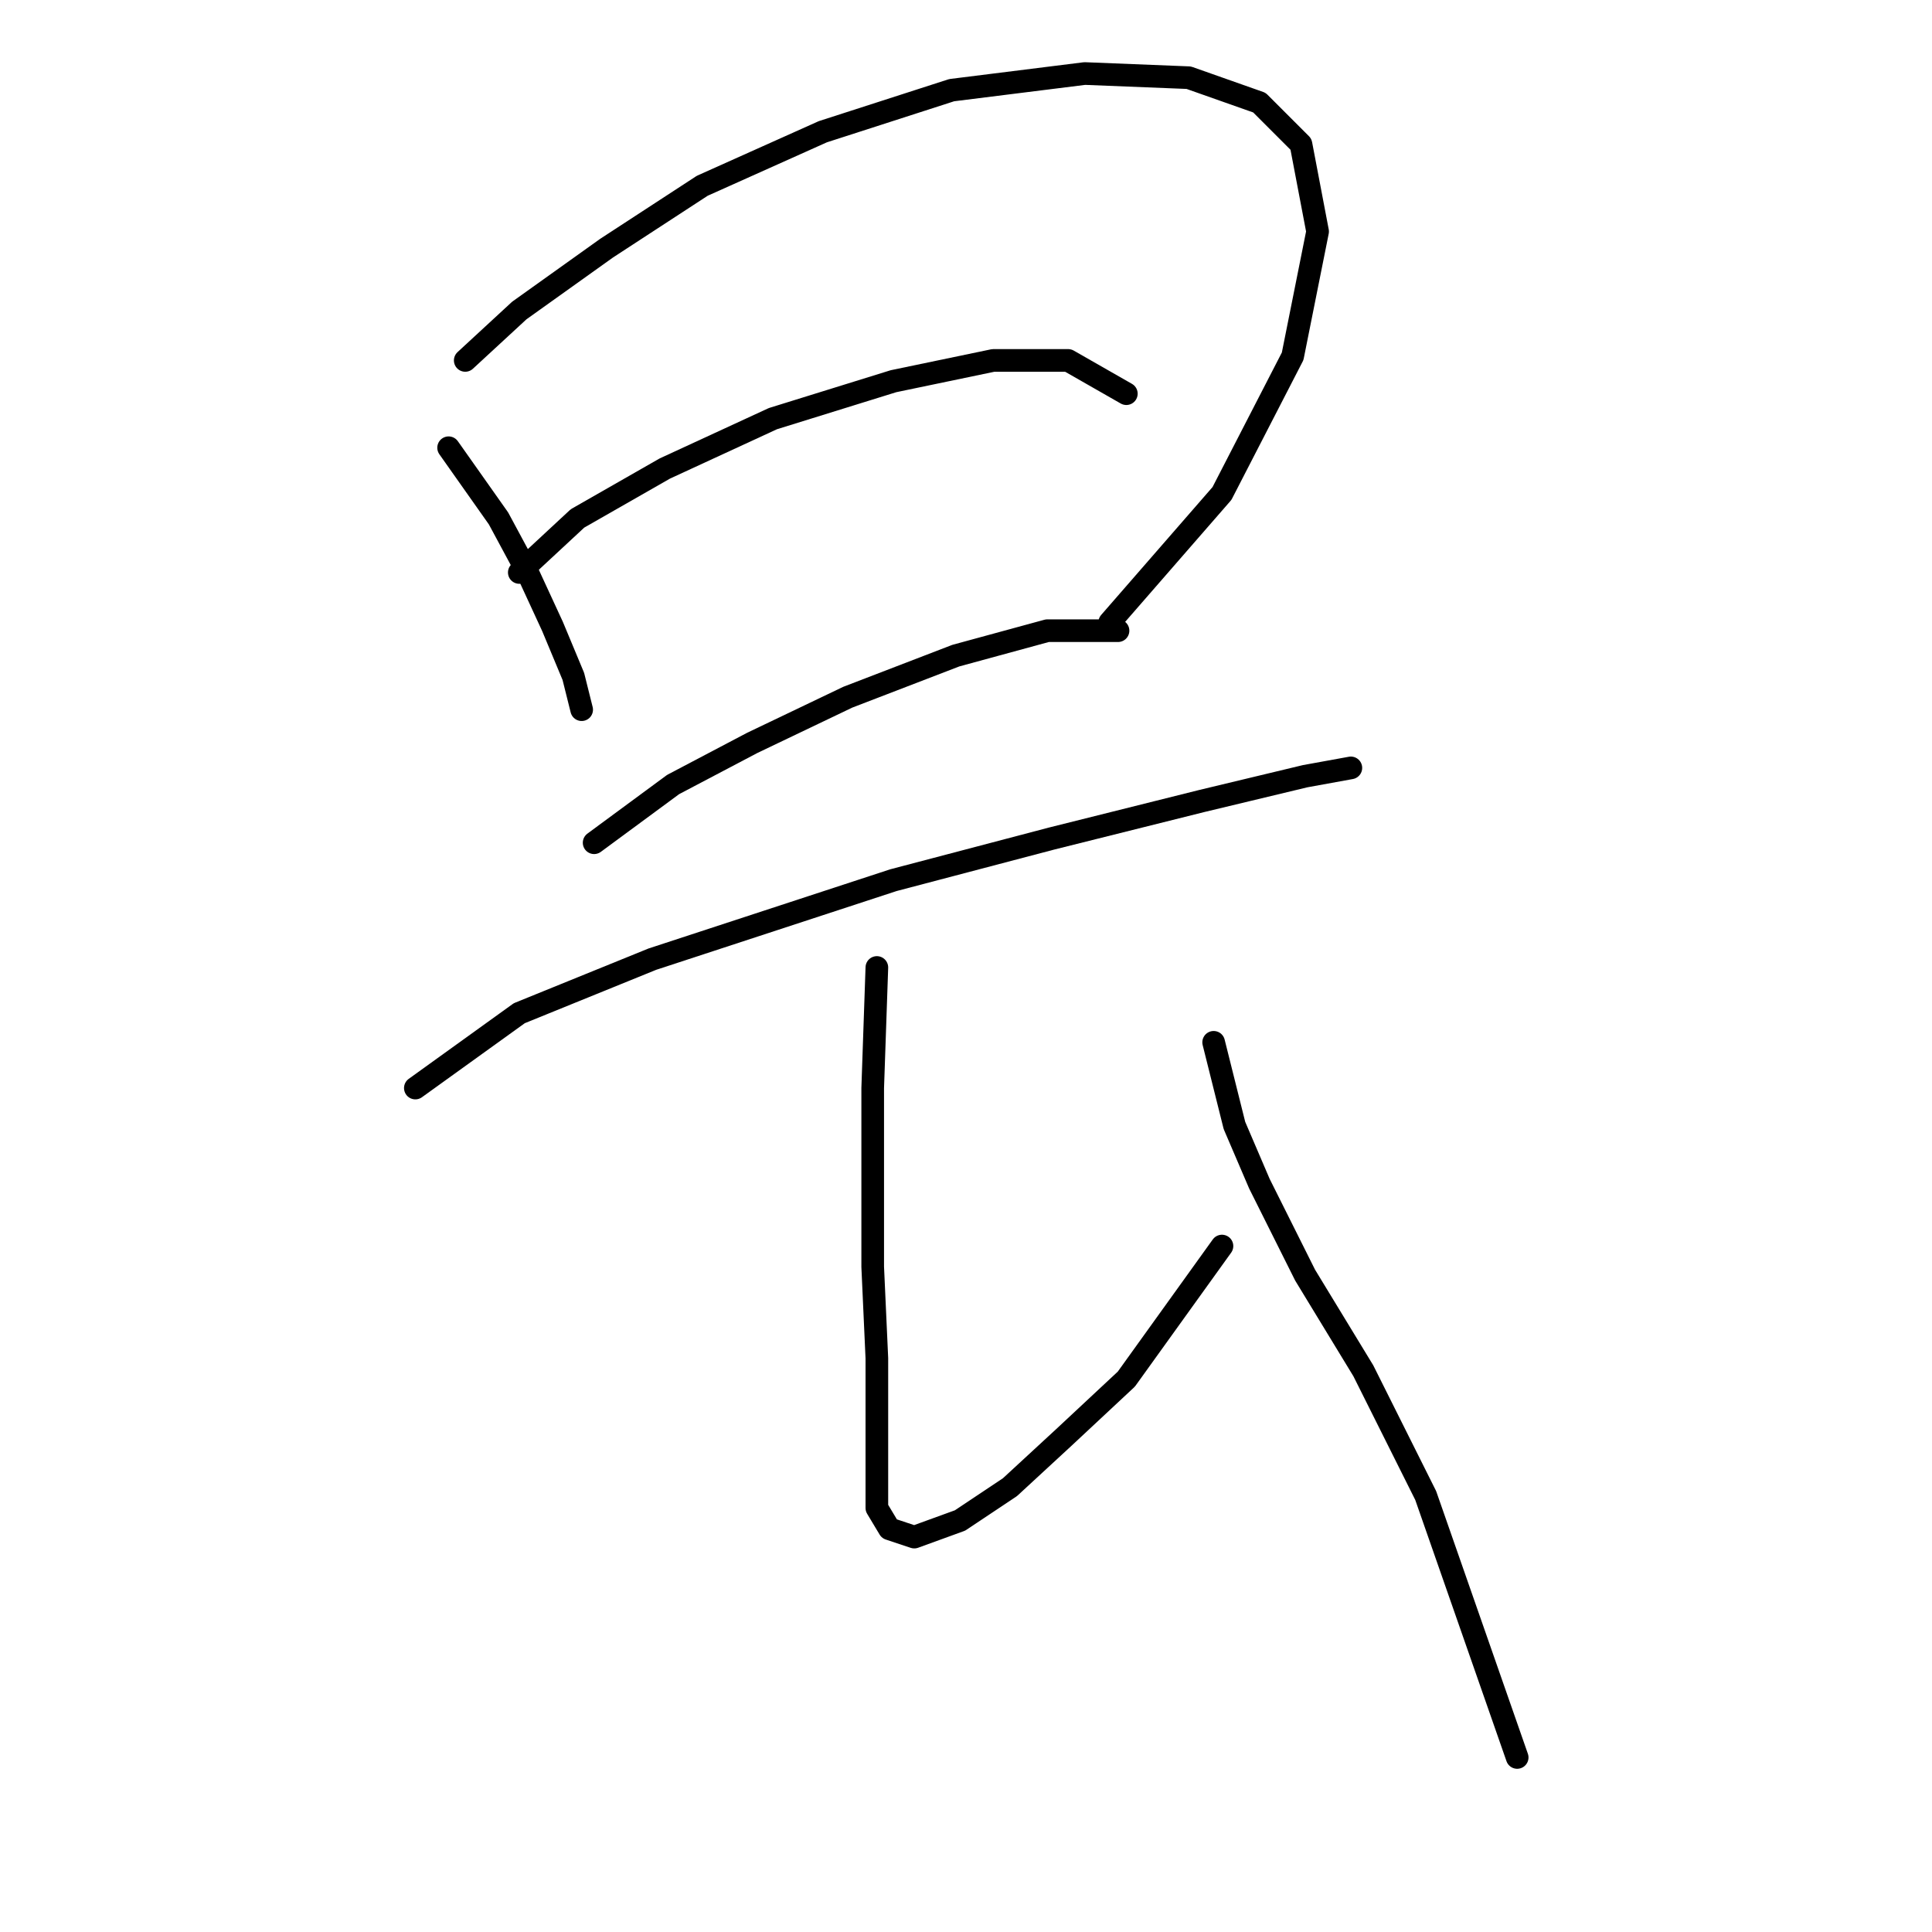 <?xml version="1.0" standalone="no"?>
    <svg width="256" height="256" xmlns="http://www.w3.org/2000/svg" version="1.1">
    <polyline stroke="black" stroke-width="3" stroke-linecap="round" fill="transparent" stroke-linejoin="round" points="59.443 59.327 66.054 68.693 69.91 75.856 73.216 83.018 75.971 89.629 77.073 94.037 77.073 94.037 " />
        <polyline stroke="black" stroke-width="3" stroke-linecap="round" fill="transparent" stroke-linejoin="round" points="61.646 47.758 68.809 41.146 80.378 32.882 93.05 24.618 109.027 17.456 126.106 11.947 143.736 9.743 157.51 10.294 166.876 13.599 172.385 19.109 174.589 30.678 171.283 47.207 161.917 65.388 147.042 82.467 147.042 82.467 " />
        <polyline stroke="black" stroke-width="3" stroke-linecap="round" fill="transparent" stroke-linejoin="round" points="68.809 75.856 76.522 68.693 88.091 62.082 102.416 55.471 118.393 50.512 131.616 47.758 141.533 47.758 149.246 52.165 149.246 52.165 " />
        <polyline stroke="black" stroke-width="3" stroke-linecap="round" fill="transparent" stroke-linejoin="round" points="78.725 111.667 89.193 103.953 99.661 98.444 112.333 92.384 126.657 86.874 138.778 83.569 148.144 83.569 148.144 83.569 " />
        <polyline stroke="black" stroke-width="3" stroke-linecap="round" fill="transparent" stroke-linejoin="round" points="55.035 144.172 68.809 134.255 86.439 127.093 118.393 116.625 139.329 111.116 159.163 106.157 172.936 102.852 178.996 101.75 178.996 101.75 " />
        <polyline stroke="black" stroke-width="3" stroke-linecap="round" fill="transparent" stroke-linejoin="round" points="116.189 128.195 115.638 144.172 115.638 155.191 115.638 167.862 116.189 179.983 116.189 188.798 116.189 195.409 116.189 199.817 117.842 202.572 121.148 203.673 127.208 201.47 133.819 197.062 140.982 190.451 149.246 182.738 161.917 165.108 161.917 165.108 " />
        <polyline stroke="black" stroke-width="3" stroke-linecap="round" fill="transparent" stroke-linejoin="round" points="160.815 138.112 163.57 149.13 166.876 156.844 172.936 168.964 180.649 181.636 188.913 198.164 201.034 232.873 201.034 232.873 " />
        </svg>
